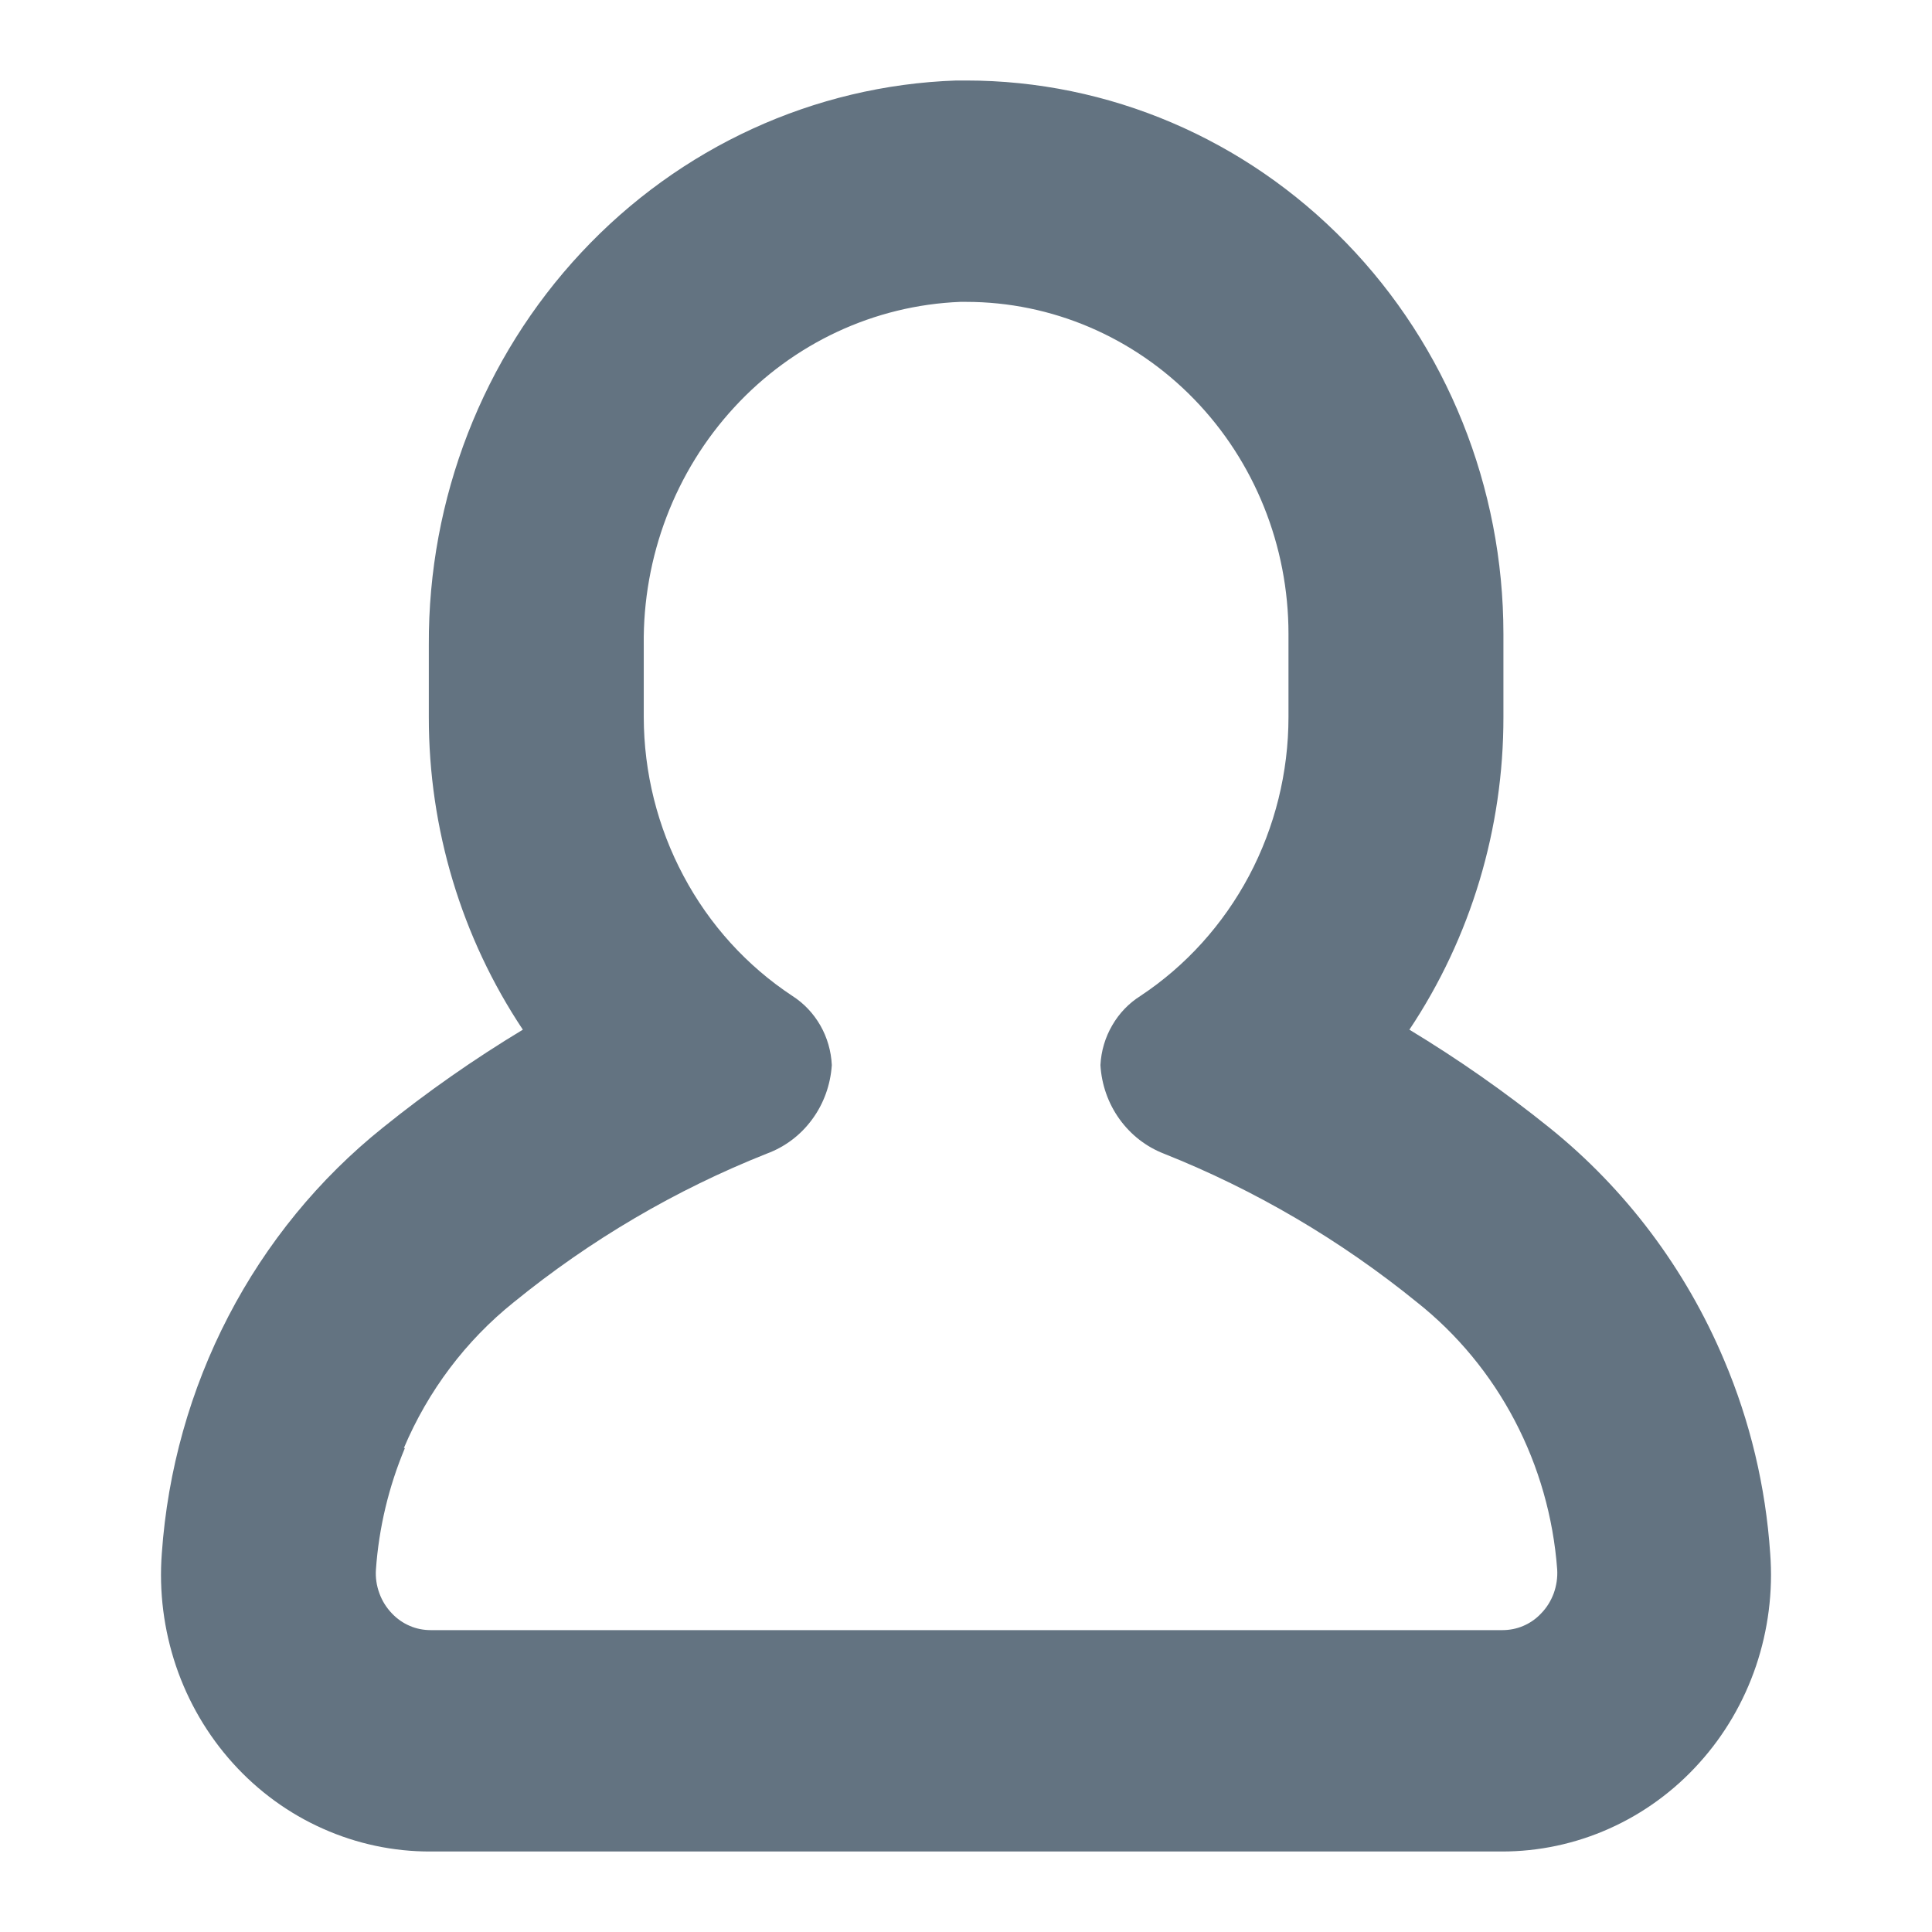 <svg width="24" height="24" viewBox="0 0 24 24" fill="none" xmlns="http://www.w3.org/2000/svg">
<path d="M5.351 23H18.653C19.114 23.001 19.57 22.904 19.992 22.715C20.415 22.526 20.795 22.249 21.108 21.901C21.422 21.554 21.662 21.143 21.814 20.695C21.965 20.247 22.026 19.771 21.99 19.298C21.934 18.468 21.74 17.654 21.416 16.892C20.938 15.759 20.192 14.768 19.247 14.008C18.694 13.563 18.113 13.157 17.508 12.791C18.271 11.648 18.678 10.293 18.676 8.906V7.875C18.676 6.052 17.973 4.303 16.721 3.014C15.47 1.724 13.772 1 12.002 1H11.878C10.115 1.061 8.444 1.827 7.221 3.137C5.998 4.446 5.318 6.195 5.327 8.012V8.906C5.325 10.293 5.733 11.648 6.495 12.791C5.89 13.156 5.309 13.562 4.756 14.008C3.964 14.642 3.31 15.441 2.837 16.352C2.364 17.263 2.082 18.267 2.01 19.298C1.974 19.771 2.035 20.247 2.186 20.695C2.338 21.144 2.579 21.555 2.893 21.903C3.207 22.251 3.587 22.528 4.01 22.716C4.433 22.905 4.889 23.002 5.351 23ZM5.017 17.988C5.318 17.276 5.787 16.654 6.382 16.177C7.334 15.402 8.393 14.78 9.525 14.331C9.75 14.248 9.946 14.101 10.089 13.905C10.233 13.71 10.317 13.475 10.333 13.231C10.325 13.057 10.276 12.888 10.191 12.739C10.105 12.589 9.986 12.463 9.842 12.371C9.278 11.999 8.813 11.487 8.491 10.881C8.168 10.276 7.998 9.597 7.997 8.906V8.012C7.984 6.914 8.388 5.855 9.122 5.059C9.856 4.262 10.863 3.793 11.928 3.75H12.002C13.064 3.75 14.082 4.185 14.833 4.958C15.585 5.732 16.006 6.781 16.006 7.875V8.906C16.006 9.596 15.837 10.275 15.516 10.88C15.194 11.485 14.731 11.998 14.168 12.371C14.023 12.462 13.902 12.588 13.816 12.738C13.729 12.887 13.679 13.056 13.67 13.231C13.684 13.473 13.766 13.706 13.906 13.901C14.046 14.096 14.237 14.245 14.458 14.331C15.589 14.781 16.649 15.403 17.602 16.177C18.102 16.573 18.516 17.074 18.816 17.646C19.116 18.218 19.296 18.849 19.344 19.497C19.35 19.598 19.335 19.698 19.301 19.793C19.266 19.887 19.213 19.973 19.143 20.044C19.081 20.11 19.006 20.162 18.924 20.197C18.841 20.233 18.752 20.25 18.663 20.25H5.351C5.261 20.25 5.172 20.233 5.09 20.197C5.007 20.162 4.933 20.11 4.87 20.044C4.801 19.973 4.747 19.887 4.713 19.793C4.678 19.698 4.663 19.598 4.67 19.497C4.707 18.977 4.829 18.467 5.03 17.988H5.017Z" fill="#637381"/>
</svg>
